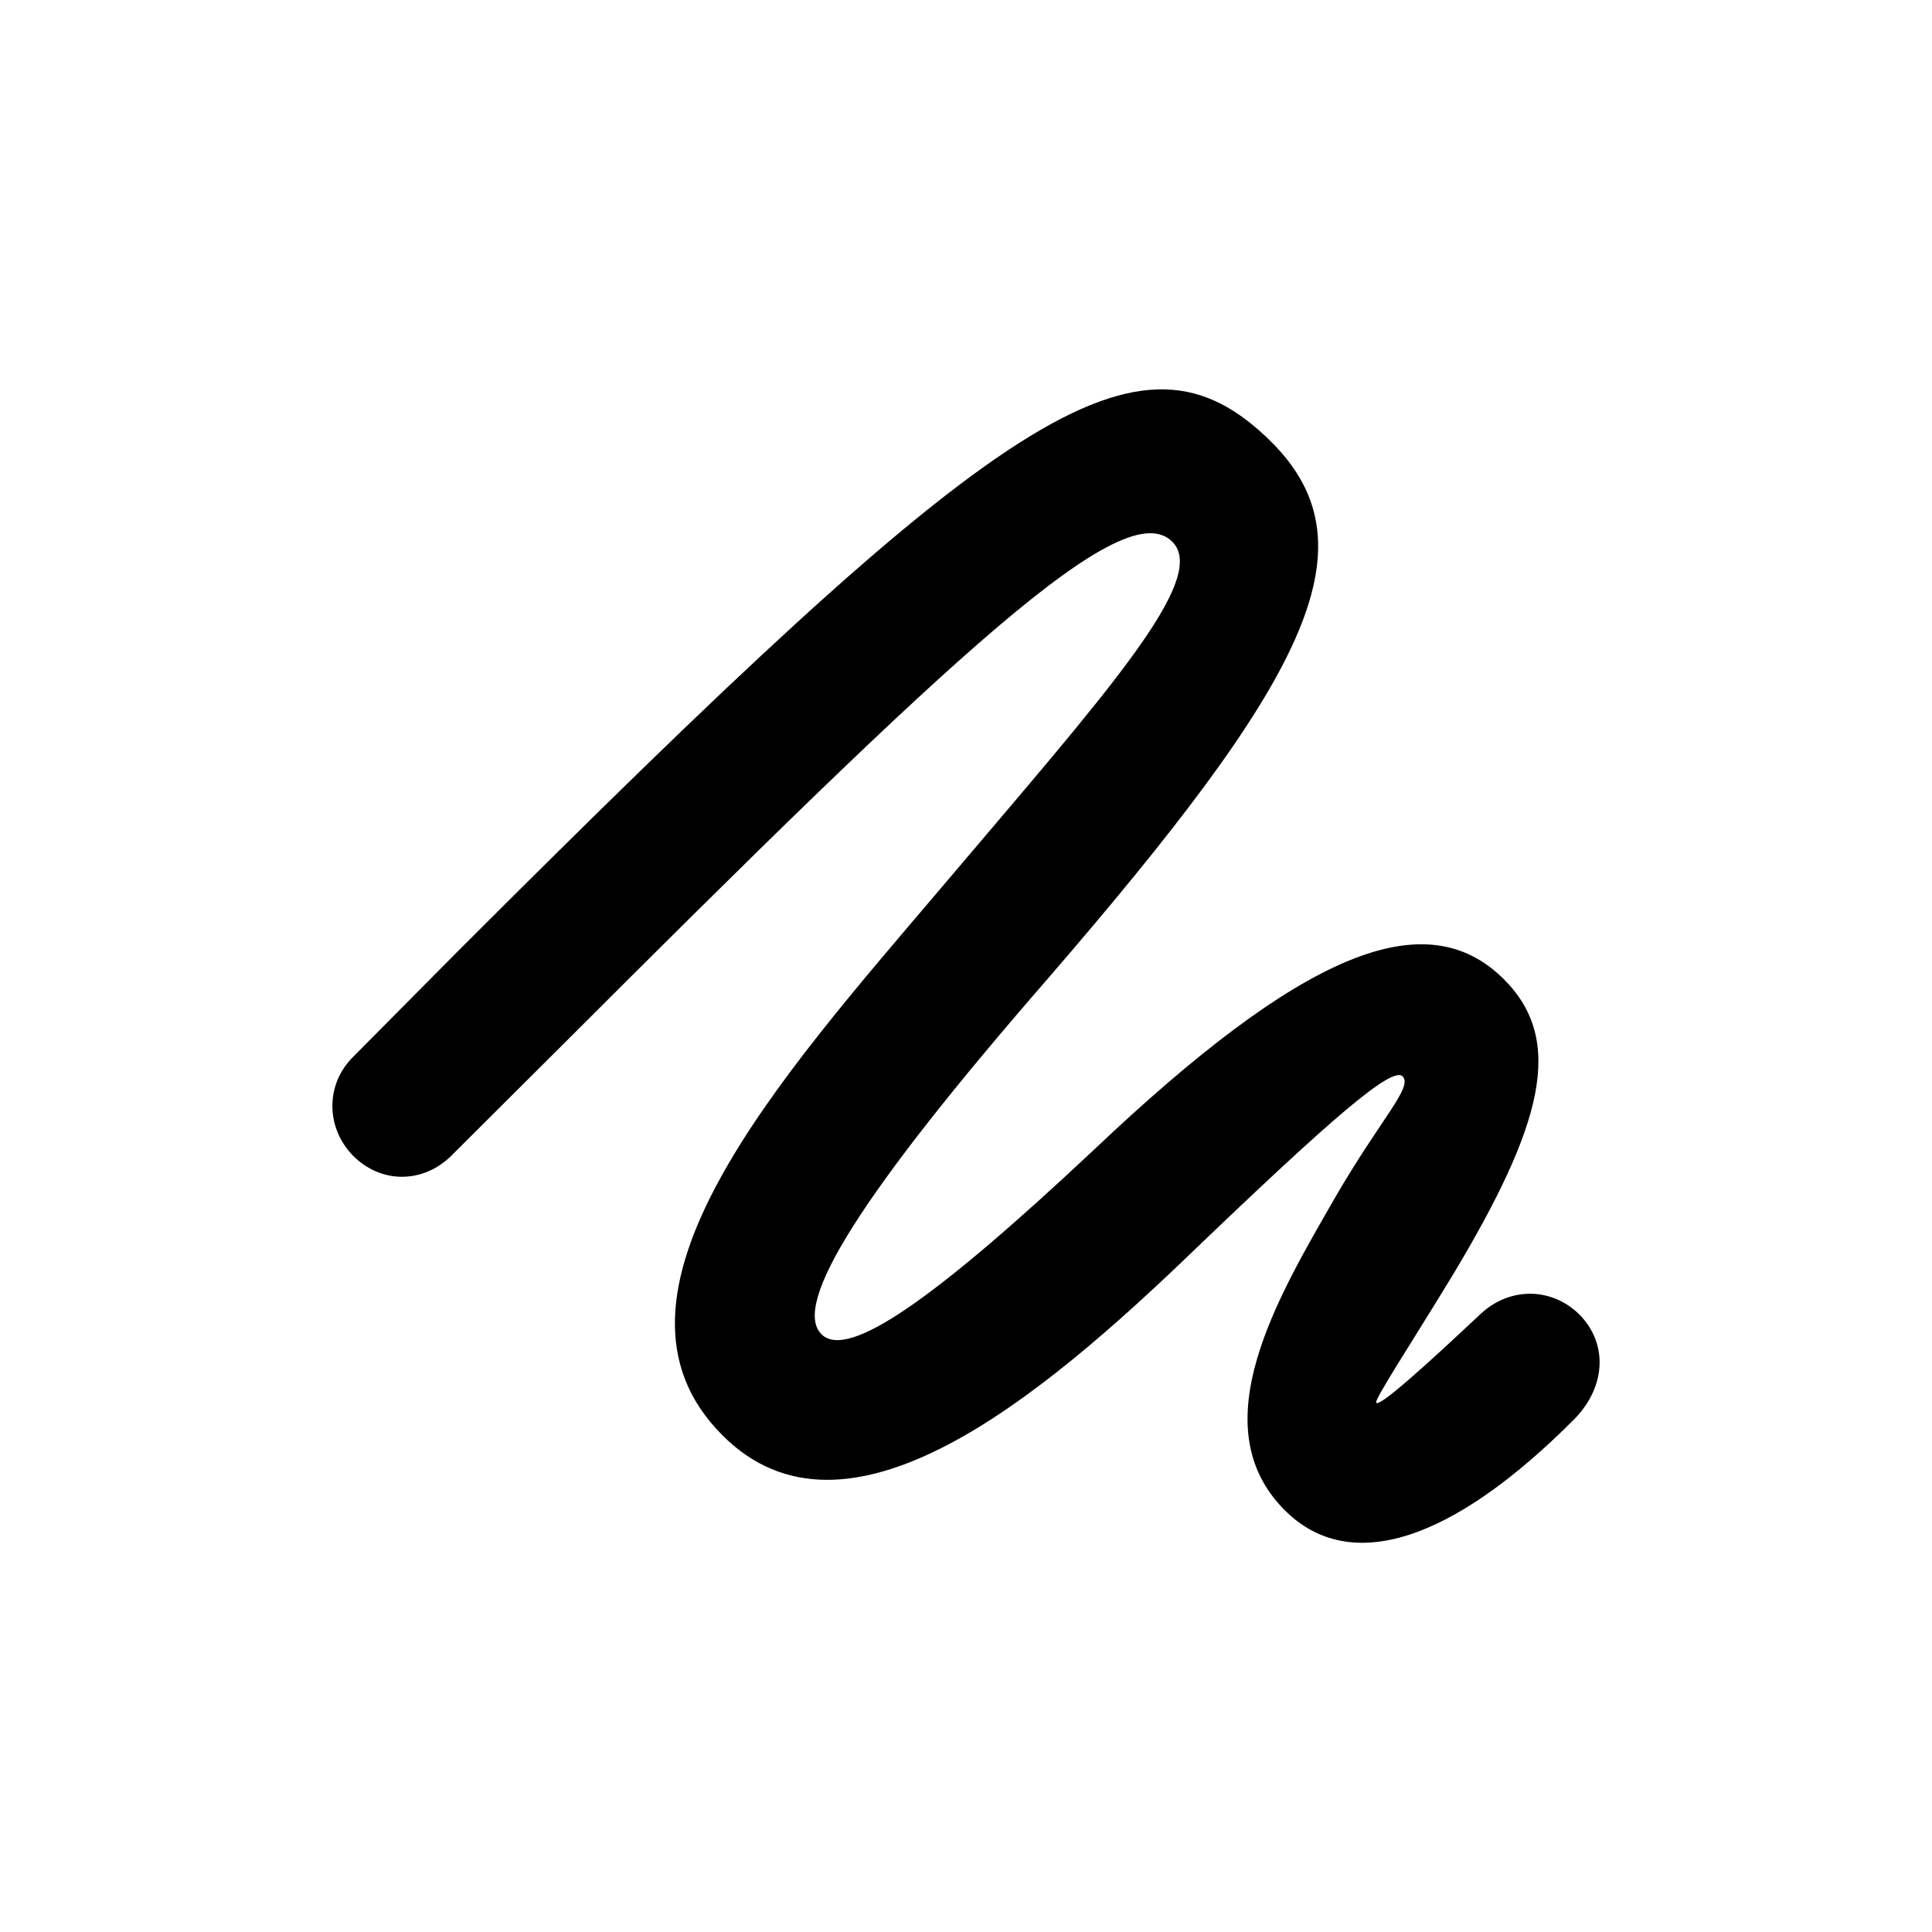 <svg width="20" height="20" viewBox="0 0 20 20" fill="currentColor" xmlns="http://www.w3.org/2000/svg">
<path d="M3.649 11.958C3.944 12.261 4.388 12.252 4.678 11.958L5.77 10.87C9.936 6.704 11.632 5.113 12.135 5.607C12.52 5.992 11.459 7.166 9.75 9.183C8.055 11.178 6.042 13.417 7.475 14.854C8.758 16.151 10.761 14.483 12.357 12.946C13.794 11.568 14.41 11.037 14.519 11.142C14.632 11.251 14.293 11.581 13.821 12.397C13.232 13.422 12.425 14.759 13.3 15.634C13.971 16.305 15.031 15.965 16.301 14.687C16.627 14.351 16.645 13.907 16.35 13.608C16.06 13.322 15.625 13.322 15.326 13.603C14.732 14.161 14.293 14.555 14.247 14.523C14.215 14.505 14.583 13.948 15.036 13.204C15.97 11.649 16.205 10.77 15.566 10.135C14.75 9.324 13.467 9.872 11.328 11.899C9.682 13.444 8.776 14.084 8.504 13.812C8.196 13.508 8.898 12.37 10.847 10.131C13.481 7.08 14.261 5.675 13.164 4.578C11.79 3.209 10.376 4.211 4.746 9.841L3.658 10.938C3.368 11.223 3.372 11.668 3.649 11.958Z" fill="currentColor"/>
</svg>
